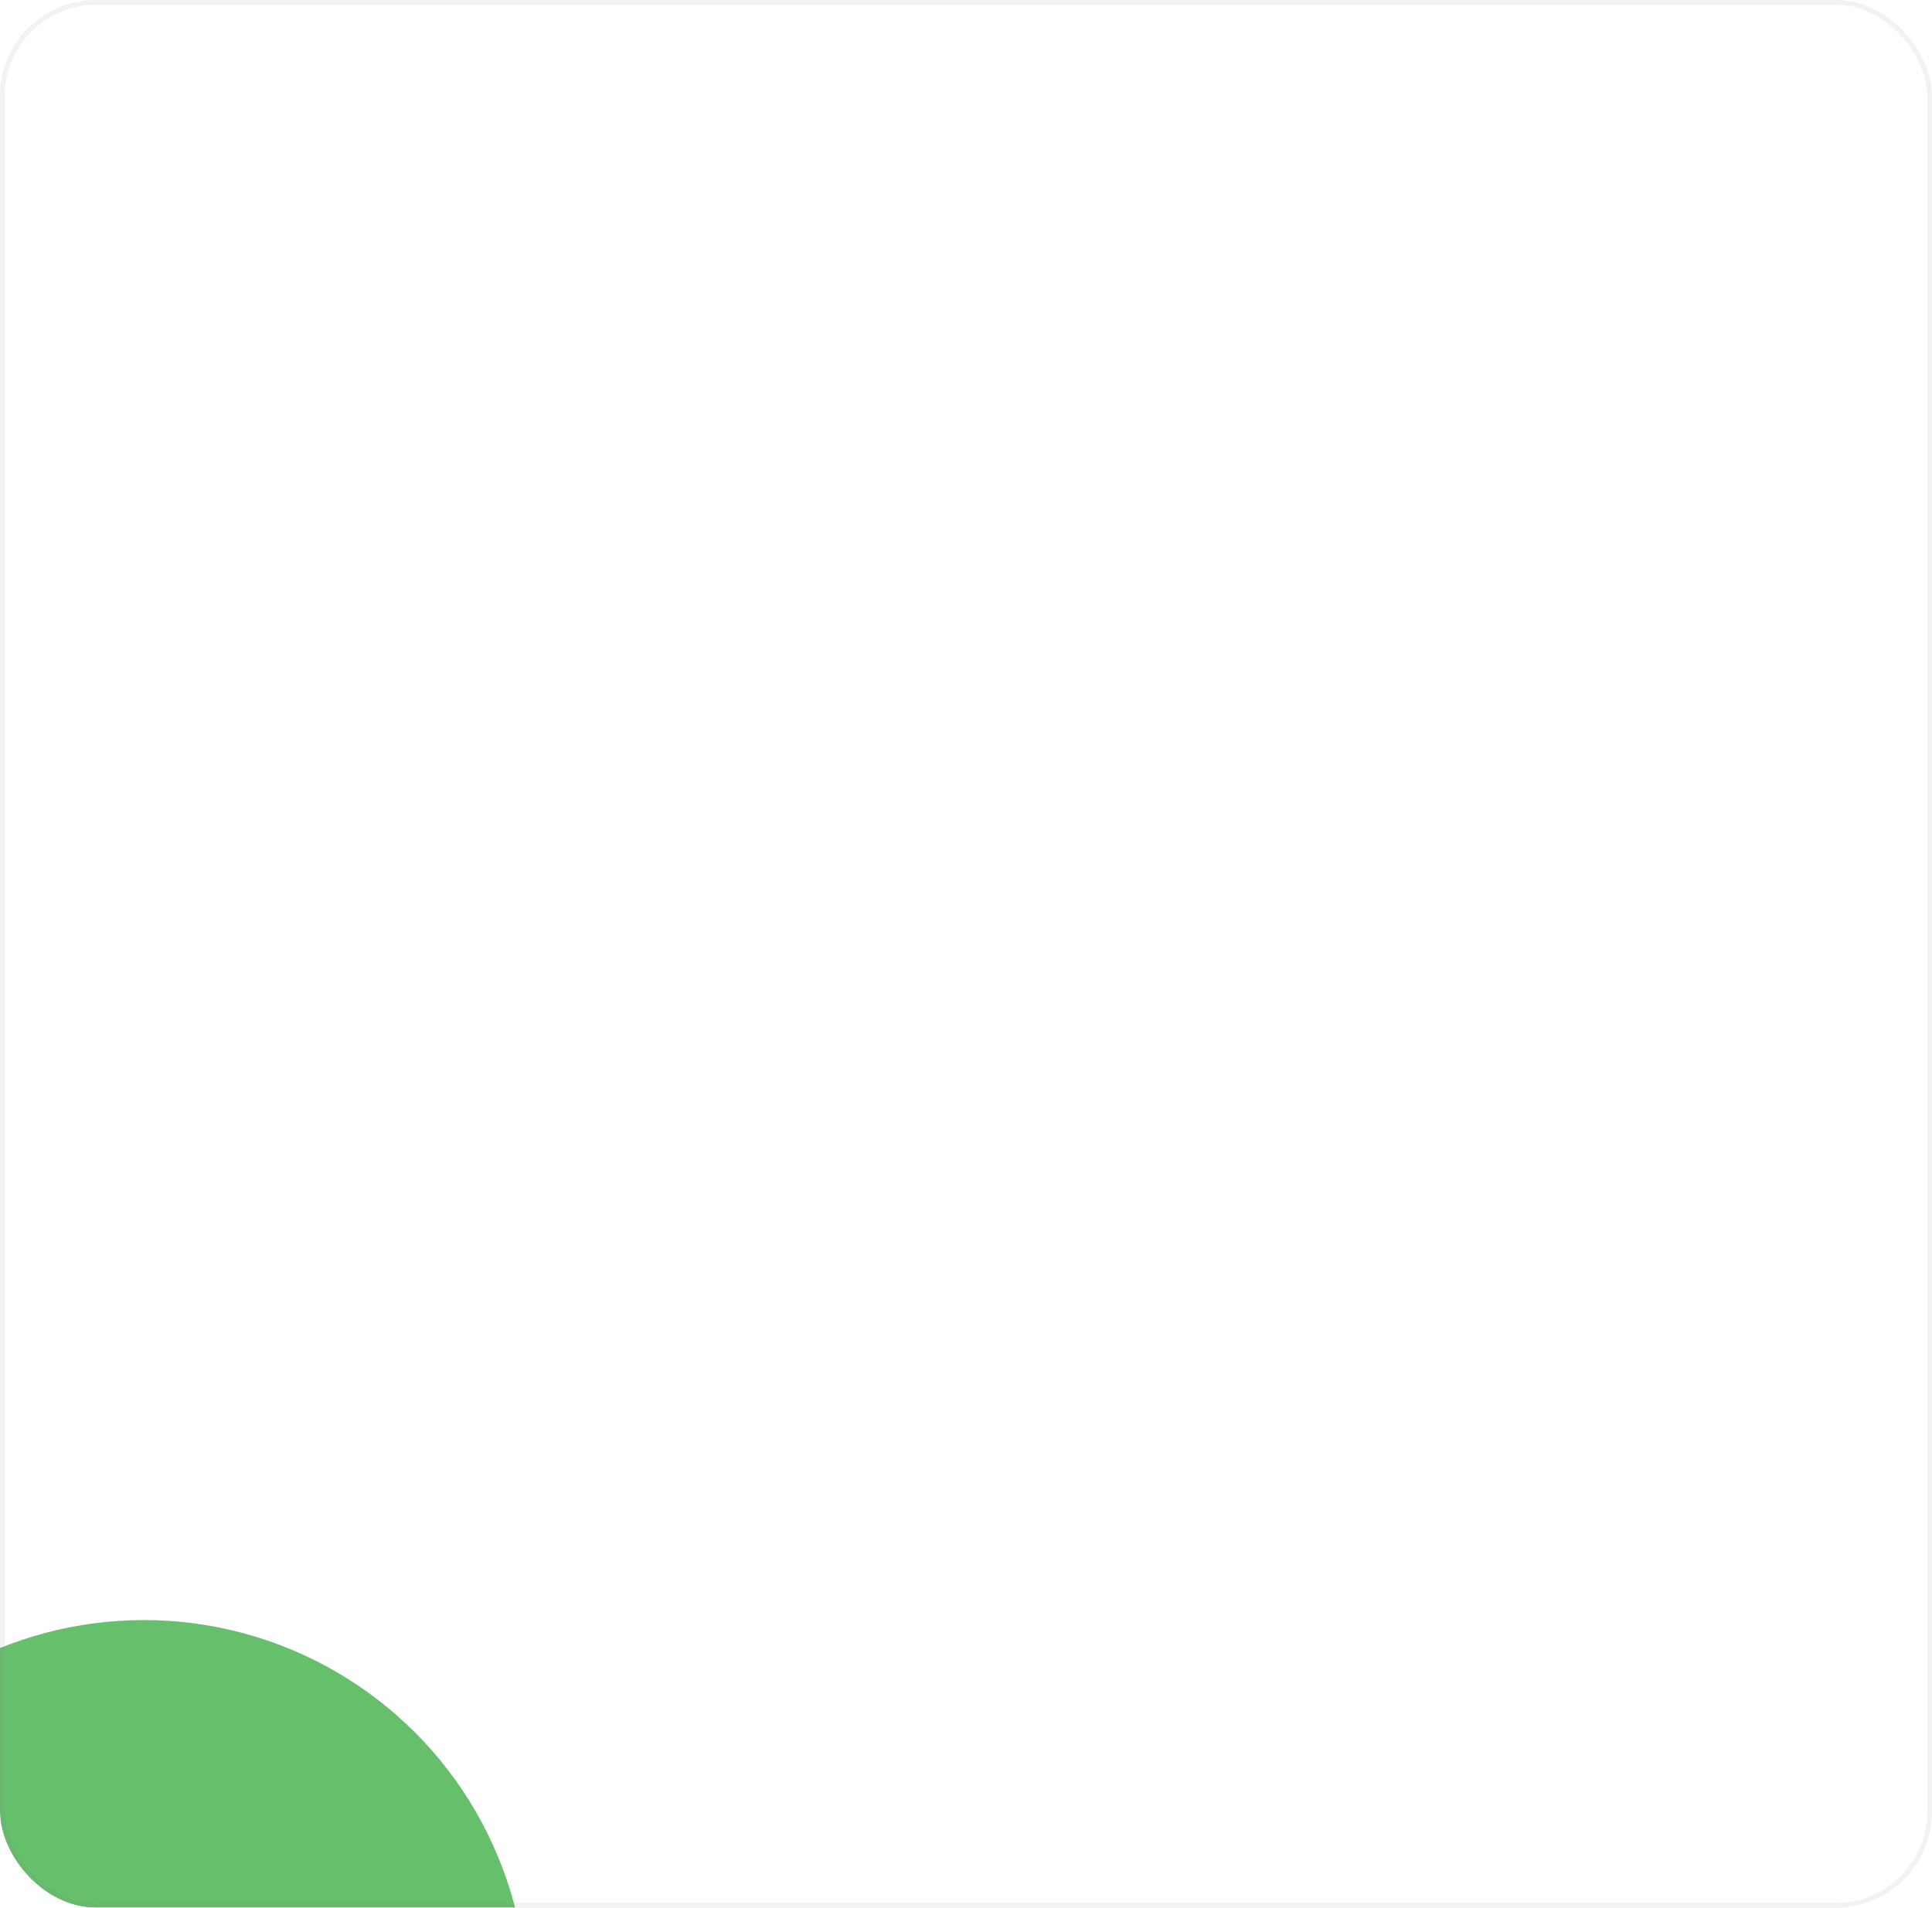 <svg width="159" height="157" viewBox="0 0 159 157" fill="none" xmlns="http://www.w3.org/2000/svg">
<g clip-path="url(#clip0_176_476)">
<rect width="159" height="157" rx="7.889" fill="white"/>
<g filter="url(#filter0_f_176_476)">
<circle cx="103.352" cy="-43.786" r="31.558" fill="#66BF6B"/>
</g>
<g filter="url(#filter1_f_176_476)">
<circle cx="11.834" cy="164.889" r="31.558" fill="#66BF6B"/>
</g>
</g>
<rect x="0.197" y="0.197" width="158.606" height="156.606" rx="7.692" stroke="#7C7C7C" stroke-opacity="0.1" stroke-width="0.394"/>
<defs>
<filter id="filter0_f_176_476" x="-26.824" y="-173.962" width="260.352" height="260.352" filterUnits="userSpaceOnUse" color-interpolation-filters="sRGB">
<feFlood flood-opacity="0" result="BackgroundImageFix"/>
<feBlend mode="normal" in="SourceGraphic" in2="BackgroundImageFix" result="shape"/>
<feGaussianBlur stdDeviation="49.309" result="effect1_foregroundBlur_176_476"/>
</filter>
<filter id="filter1_f_176_476" x="-118.342" y="34.714" width="260.352" height="260.352" filterUnits="userSpaceOnUse" color-interpolation-filters="sRGB">
<feFlood flood-opacity="0" result="BackgroundImageFix"/>
<feBlend mode="normal" in="SourceGraphic" in2="BackgroundImageFix" result="shape"/>
<feGaussianBlur stdDeviation="49.309" result="effect1_foregroundBlur_176_476"/>
</filter>
<clipPath id="clip0_176_476">
<rect width="159" height="157" rx="7.889" fill="white"/>
</clipPath>
</defs>
</svg>

